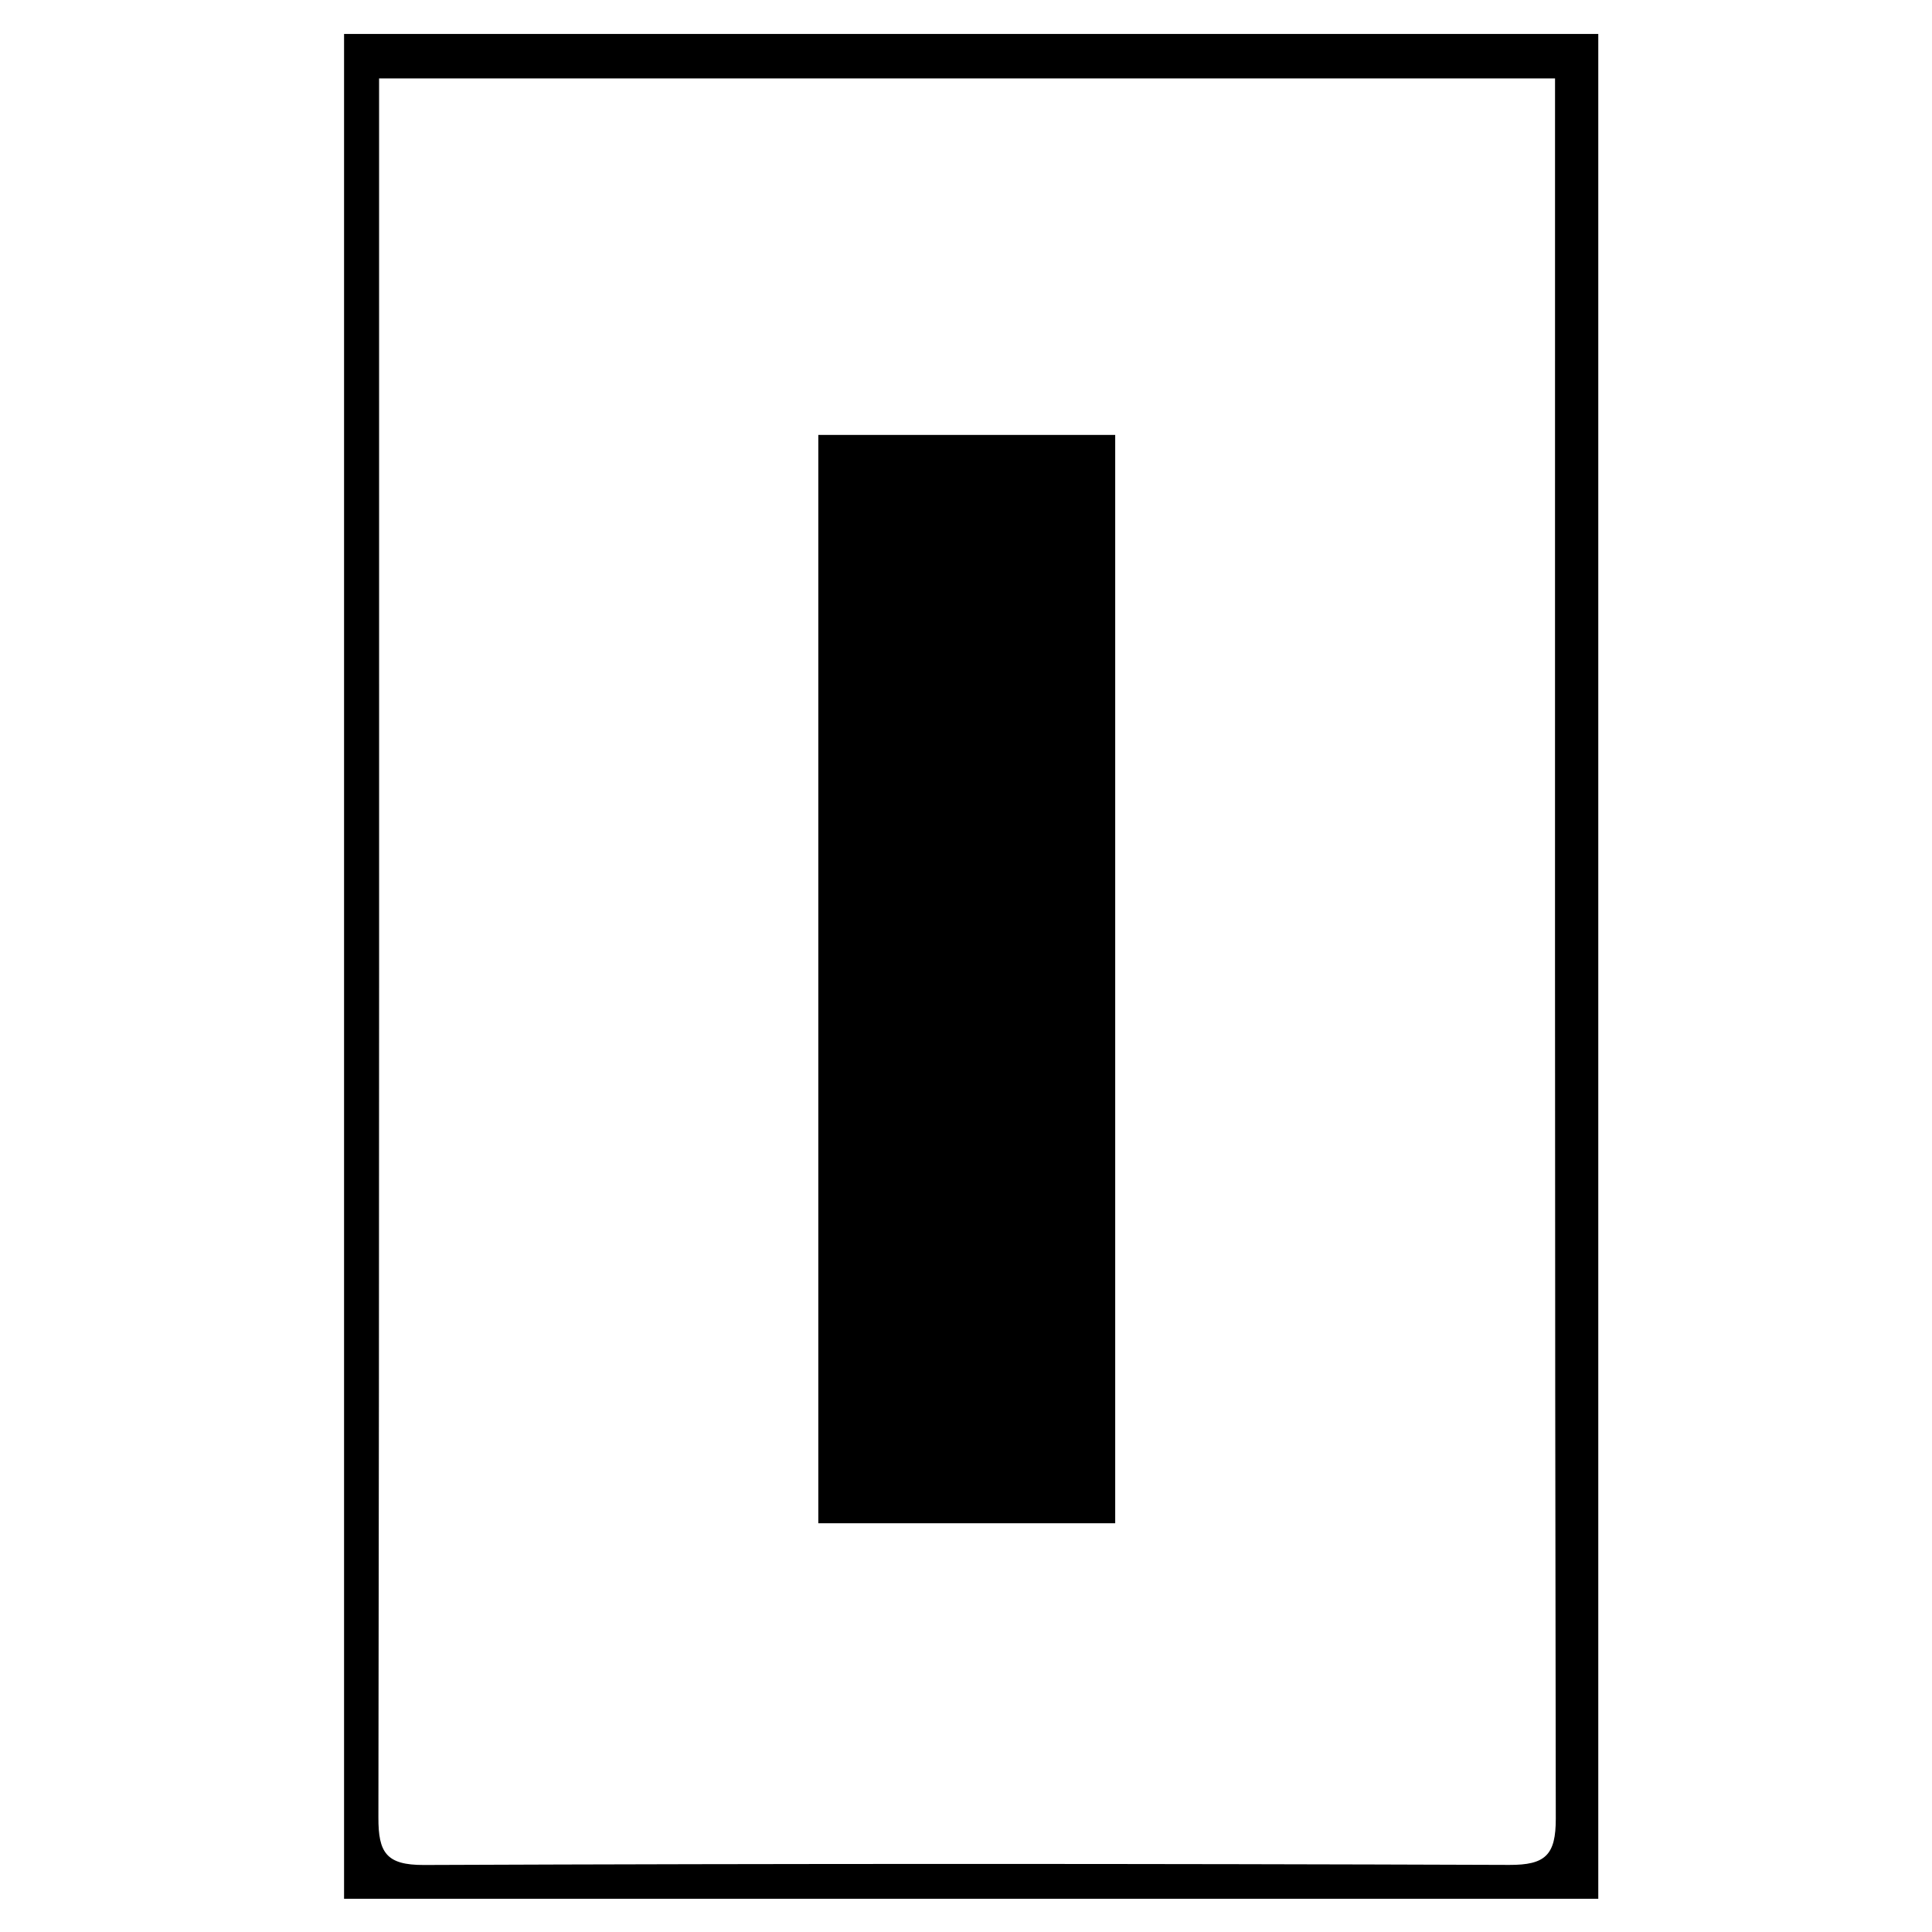 <svg xmlns="http://www.w3.org/2000/svg" version="1.1" xmlns:xlink="http://www.w3.org/1999/xlink" xmlns:svgjs="http://svgjs.com/svgjs" width="256" height="256"><svg xmlns="http://www.w3.org/2000/svg" viewBox="0 0 256 256" style="enable-background:new 0 0 256 256" xml:space="preserve"><path d="M45.59 4.5h166.19v247.1H45.59V4.5zm4.64 5.89v5.23c0 75.07.04 150.14-.09 225.21-.01 4.63 1.02 6.31 6.03 6.29 47.94-.19 95.88-.18 143.81-.01 4.8.02 6.18-1.31 6.17-6.15-.14-75.07-.1-150.14-.1-225.21v-5.36H50.23z"></path><path d="M147.77 201.84h-39.34V57.63h39.34v144.21z"></path></svg><style>@media (prefers-color-scheme: light) { :root { filter: none; } }
</style></svg>
